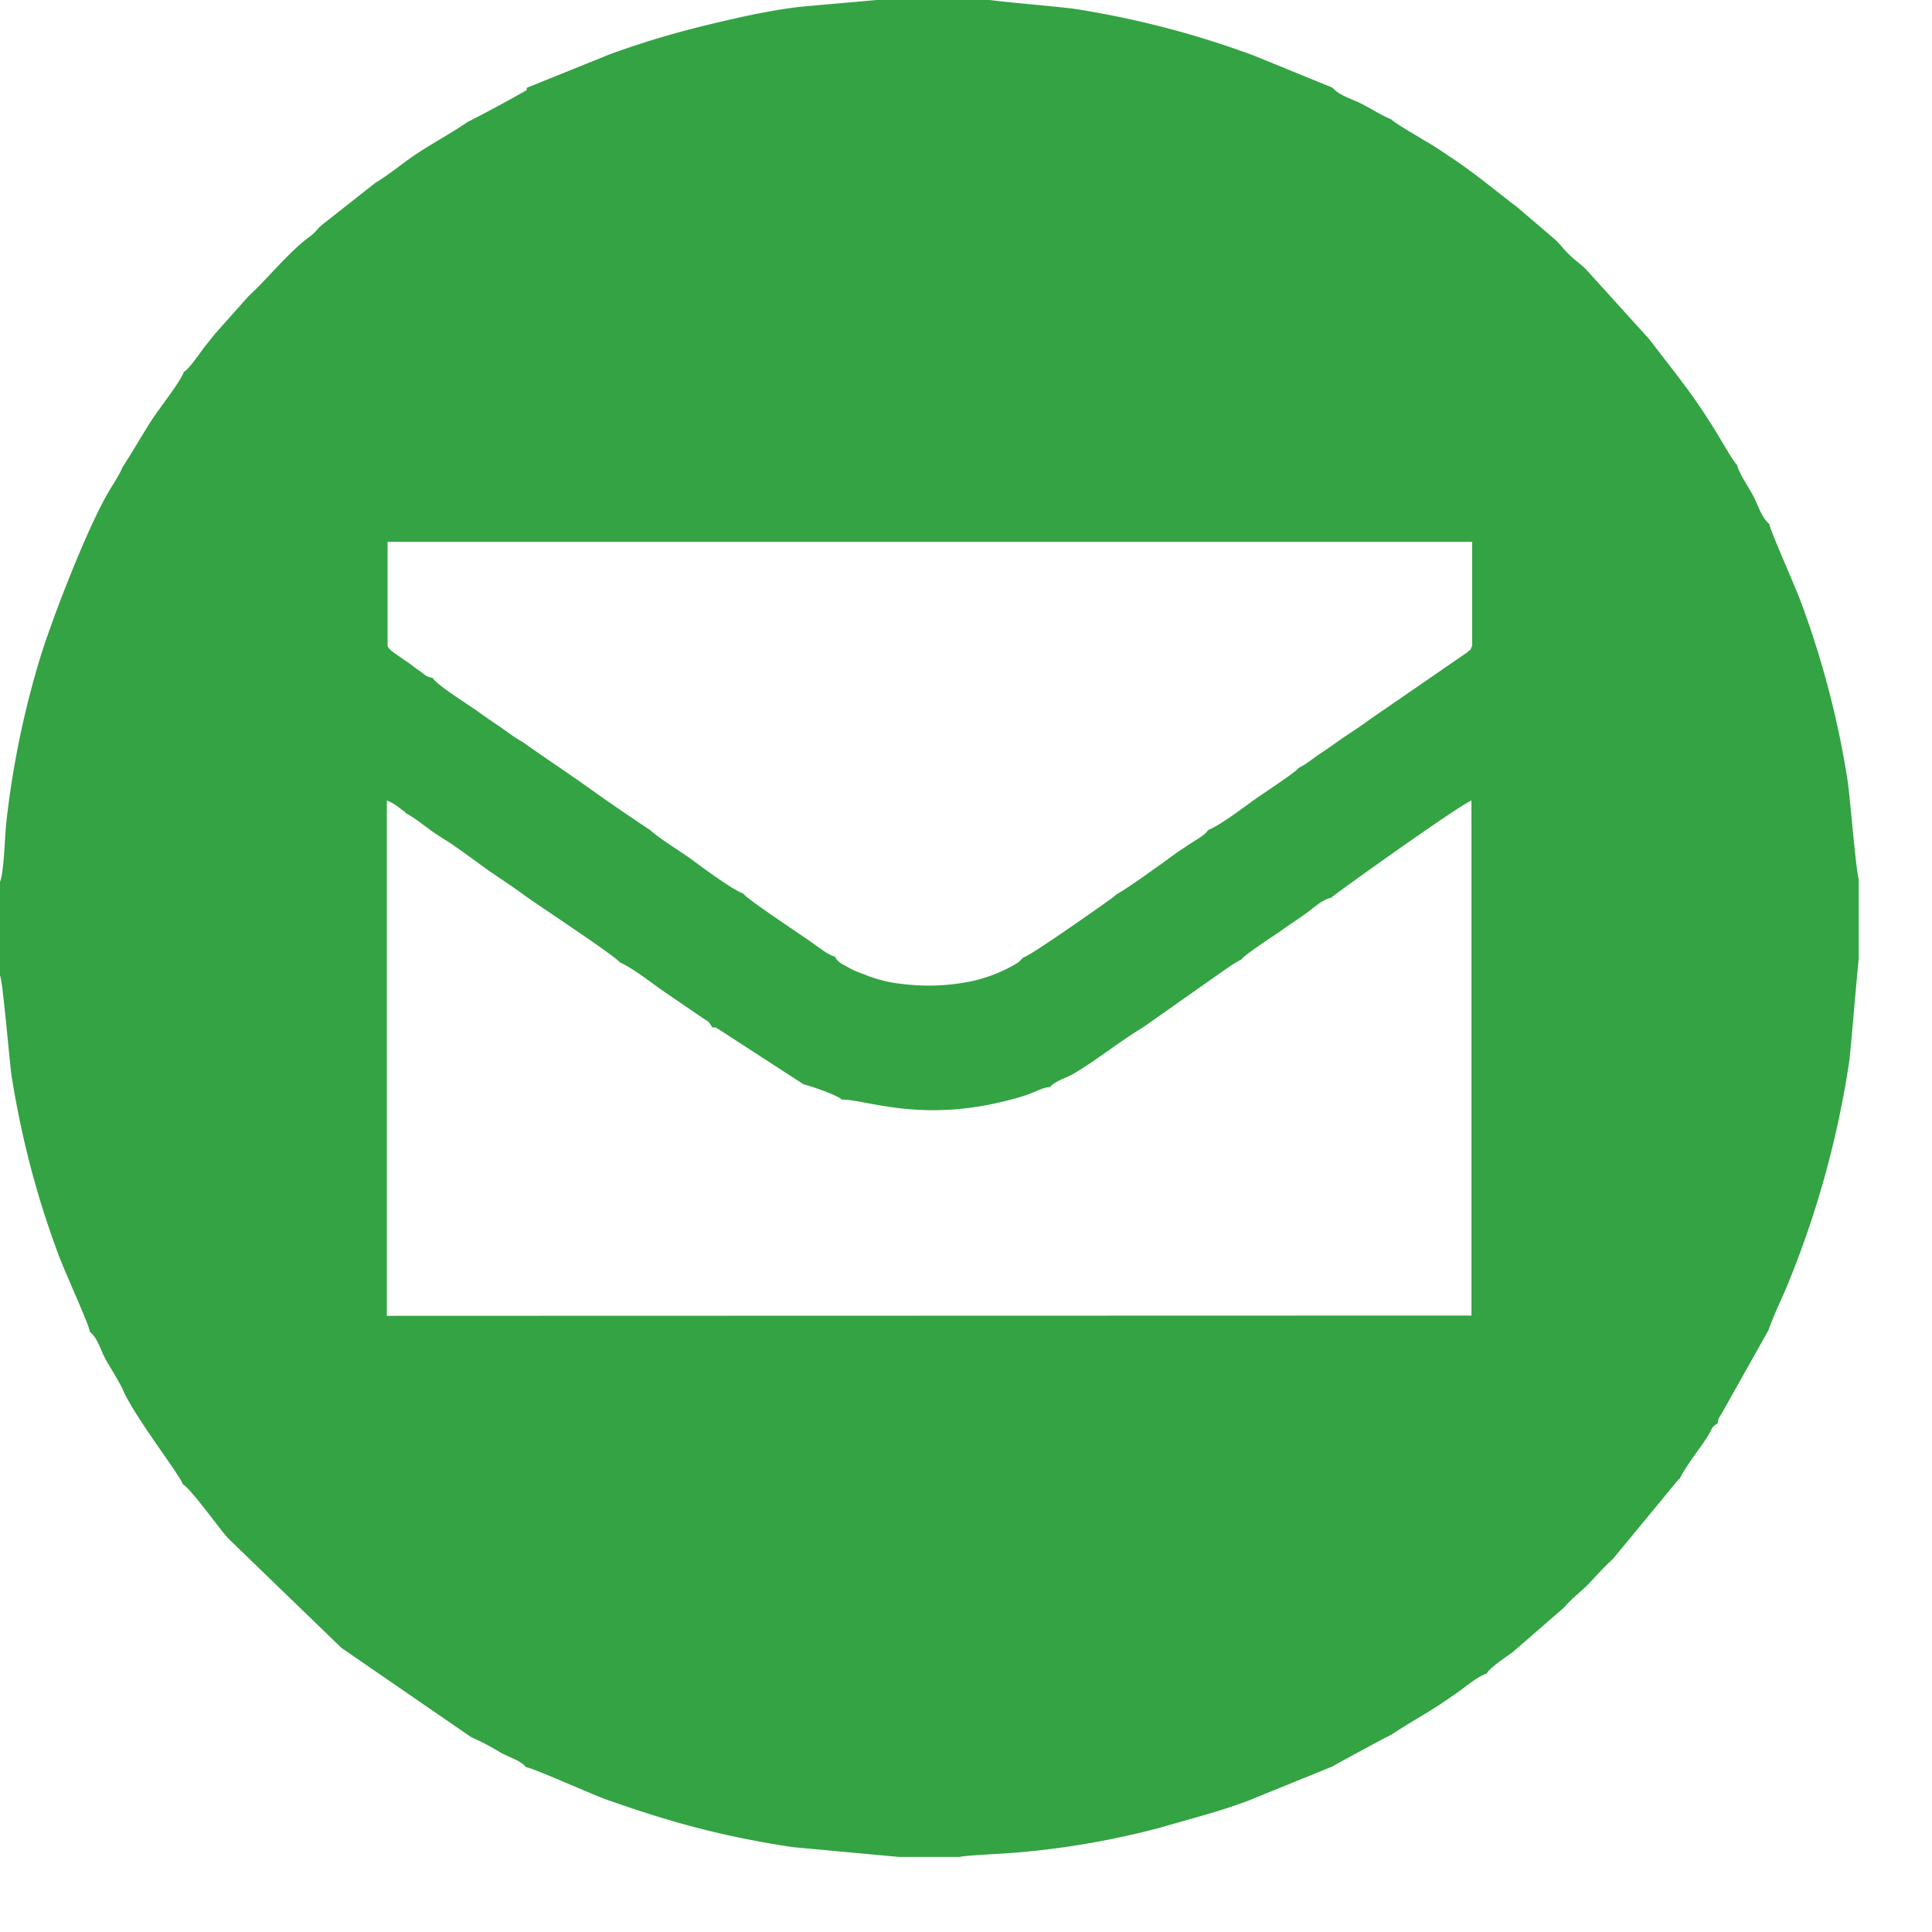 <svg width="13" height="13" fill="none" xmlns="http://www.w3.org/2000/svg"><g clip-path="url(#clip0_35_584)"><path fill-rule="evenodd" clip-rule="evenodd" d="M2.729 5.471c.05.025.095.062.148.1.048.037.098.067.15.1.096.065.194.14.283.202.08.054.149.1.224.155.084.061.611.408.636.447.105.048.23.153.327.217l.23.157c.048.032.037.018.066.064.044.004 0-.01.048.016l.566.367c.043.01.235.075.256.103.152-.005.515.155 1.095.011a1.68 1.68 0 00.152-.043c.055-.018.1-.048.156-.053.036-.043.114-.061.168-.095.06-.037.096-.06.151-.099.1-.068.196-.141.306-.207l.49-.345c.041-.027.123-.09.17-.11.026-.038.24-.173.298-.216.05-.036.091-.06.148-.103.048-.034.1-.086.16-.098.007-.013.871-.63.944-.654v3.465l-7.298.002V5.387c.057.02.082.05.123.077l.003.007zm6.009-.303c-.03.036-.242.173-.299.214-.08.057-.228.171-.31.203-.02.037-.103.078-.15.112-.062.04-.106.073-.156.11-.1.07-.212.154-.315.214-.009.011-.004.004-.02.018a.096.096 0 01-.016.011c-.02.016-.028.019-.041.03-.1.07-.498.351-.546.363l-.032.032a1 1 0 01-.328.13 1.429 1.429 0 01-.452.016.924.924 0 01-.262-.066c-.037-.014-.069-.025-.107-.048-.046-.025-.067-.034-.087-.071-.041-.007-.11-.064-.16-.098-.08-.057-.44-.294-.456-.326-.057-.016-.265-.167-.324-.212-.091-.069-.22-.142-.303-.215-.151-.1-.29-.196-.434-.299-.141-.1-.29-.198-.427-.296-.05-.025-.107-.073-.157-.105a5.785 5.785 0 01-.148-.103c-.057-.041-.274-.176-.297-.221-.039-.005-.05-.019-.089-.048-.025-.016-.05-.037-.073-.053l-.073-.05c-.023-.016-.061-.041-.068-.064v-.7h7.298v.7c-.023.044.007.007-.034.044l-.543.374c-.05.034-.094.064-.146.102a5.45 5.45 0 01-.149.1c-.052.037-.09.065-.148.103-.055.037-.093.071-.144.096l-.004.003zM3.543.607a9.993 9.993 0 01-.397.214c-.1.069-.217.133-.32.199-.107.068-.193.146-.3.21l-.359.283c-.038.032-.04.048-.084.08-.14.102-.297.298-.408.397l-.229.257-.068.085c-.03.039-.11.157-.141.17-.021.065-.165.245-.215.323-.066.102-.132.219-.198.319-.016.043-.057.105-.083.148-.148.244-.38.847-.463 1.109a6.117 6.117 0 00-.235 1.127c-.011.094-.016.345-.043.406v.63c.02.045.062.563.078.677.068.422.166.797.31 1.187.045.127.21.479.217.534.052.04.073.127.107.187.034.061.084.137.112.196.073.178.392.586.406.643.048.02.253.308.305.363l.762.737.872.6c.066.03.12.057.192.1.054.034.141.055.178.103.05.005.449.187.556.223.422.149.776.245 1.239.315l.716.066h.406c.032-.01.292-.022.354-.027a5.574 5.574 0 001-.171c.212-.062.412-.112.595-.183l.561-.228c.007-.006.374-.205.397-.214.098-.066.217-.132.32-.199.056-.038.102-.068.155-.107.052-.039.114-.089.166-.105.014-.034.132-.114.171-.141l.35-.304c.056-.066.116-.107.17-.164.06-.064.087-.096.158-.162l.433-.525c.032-.032-.007-.004.016-.013.037-.082.133-.199.187-.285.04-.064.023-.06.069-.09.004-.036.009-.036.032-.075l.31-.552c.032-.093.077-.185.119-.283a6.493 6.493 0 00.424-1.524c.011-.082.06-.684.066-.702v-.518c-.02-.046-.06-.564-.078-.678a6.164 6.164 0 00-.31-1.186c-.043-.119-.21-.488-.216-.534-.053-.041-.078-.135-.112-.196-.032-.06-.087-.135-.105-.201-.02-.014-.107-.167-.135-.212-.164-.27-.276-.397-.454-.632l-.422-.466c-.04-.043-.075-.061-.118-.105-.042-.038-.064-.077-.11-.114l-.24-.205c-.136-.103-.26-.208-.413-.313-.068-.045-.146-.1-.219-.14-.04-.026-.2-.117-.212-.136-.08-.034-.127-.068-.21-.11C9.094.665 9.007.64 8.966.59L8.432.372a6.247 6.247 0 00-1.186-.31c-.117-.019-.63-.057-.678-.078H6.05c-.018.007-.616.055-.702.066-.224.03-.434.08-.65.133a6.03 6.03 0 00-.594.182l-.56.226v.016z" fill="#34A343"/></g><defs><clipPath id="clip0_35_584"><path fill="#fff" d="M0 0h12.507v12.507H0z"/></clipPath></defs></svg>
